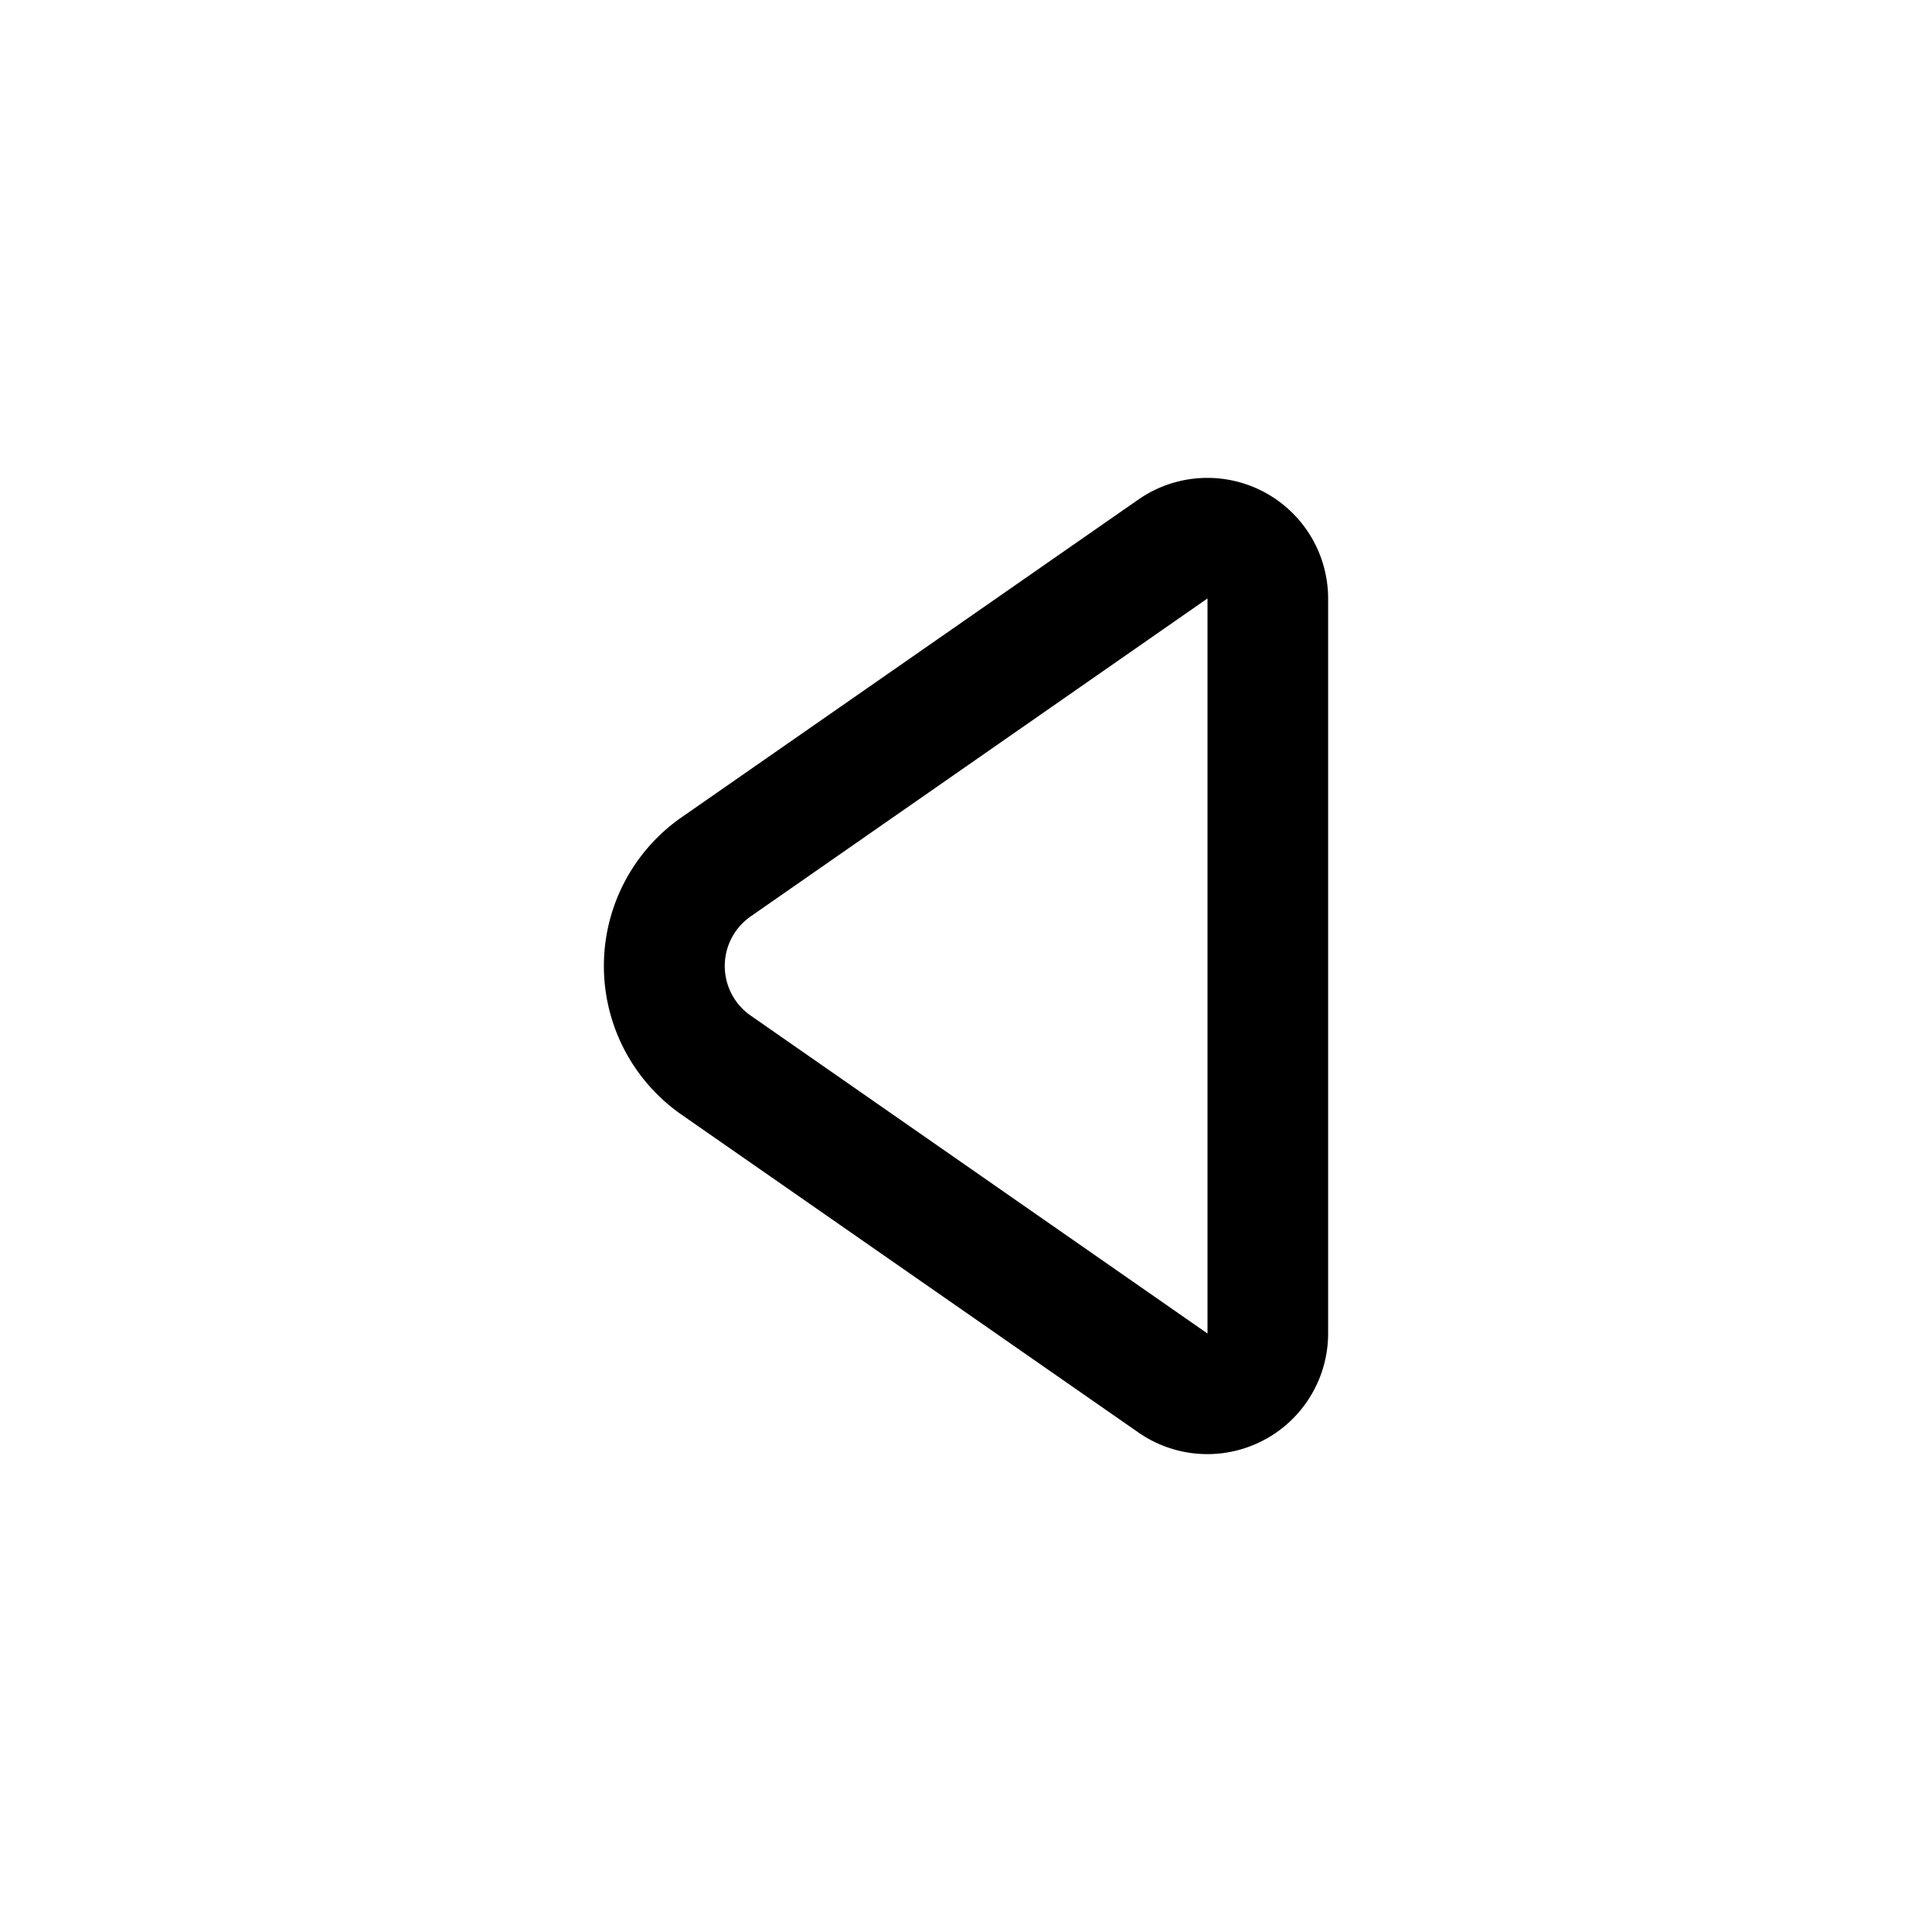 <svg xmlns="http://www.w3.org/2000/svg" width="16" height="16" viewBox="0 0 16 16"><path d="M9.429 11.864a1 1 0 0 0 1.57-.821V4.957a1 1 0 0 0-1.57-.821L5.644 6.769a1.5 1.5 0 0 0 0 2.462l3.785 2.633Zm.57-.821L6.216 8.41a.5.5 0 0 1 0-.82L10 4.956v6.086Z"/></svg>